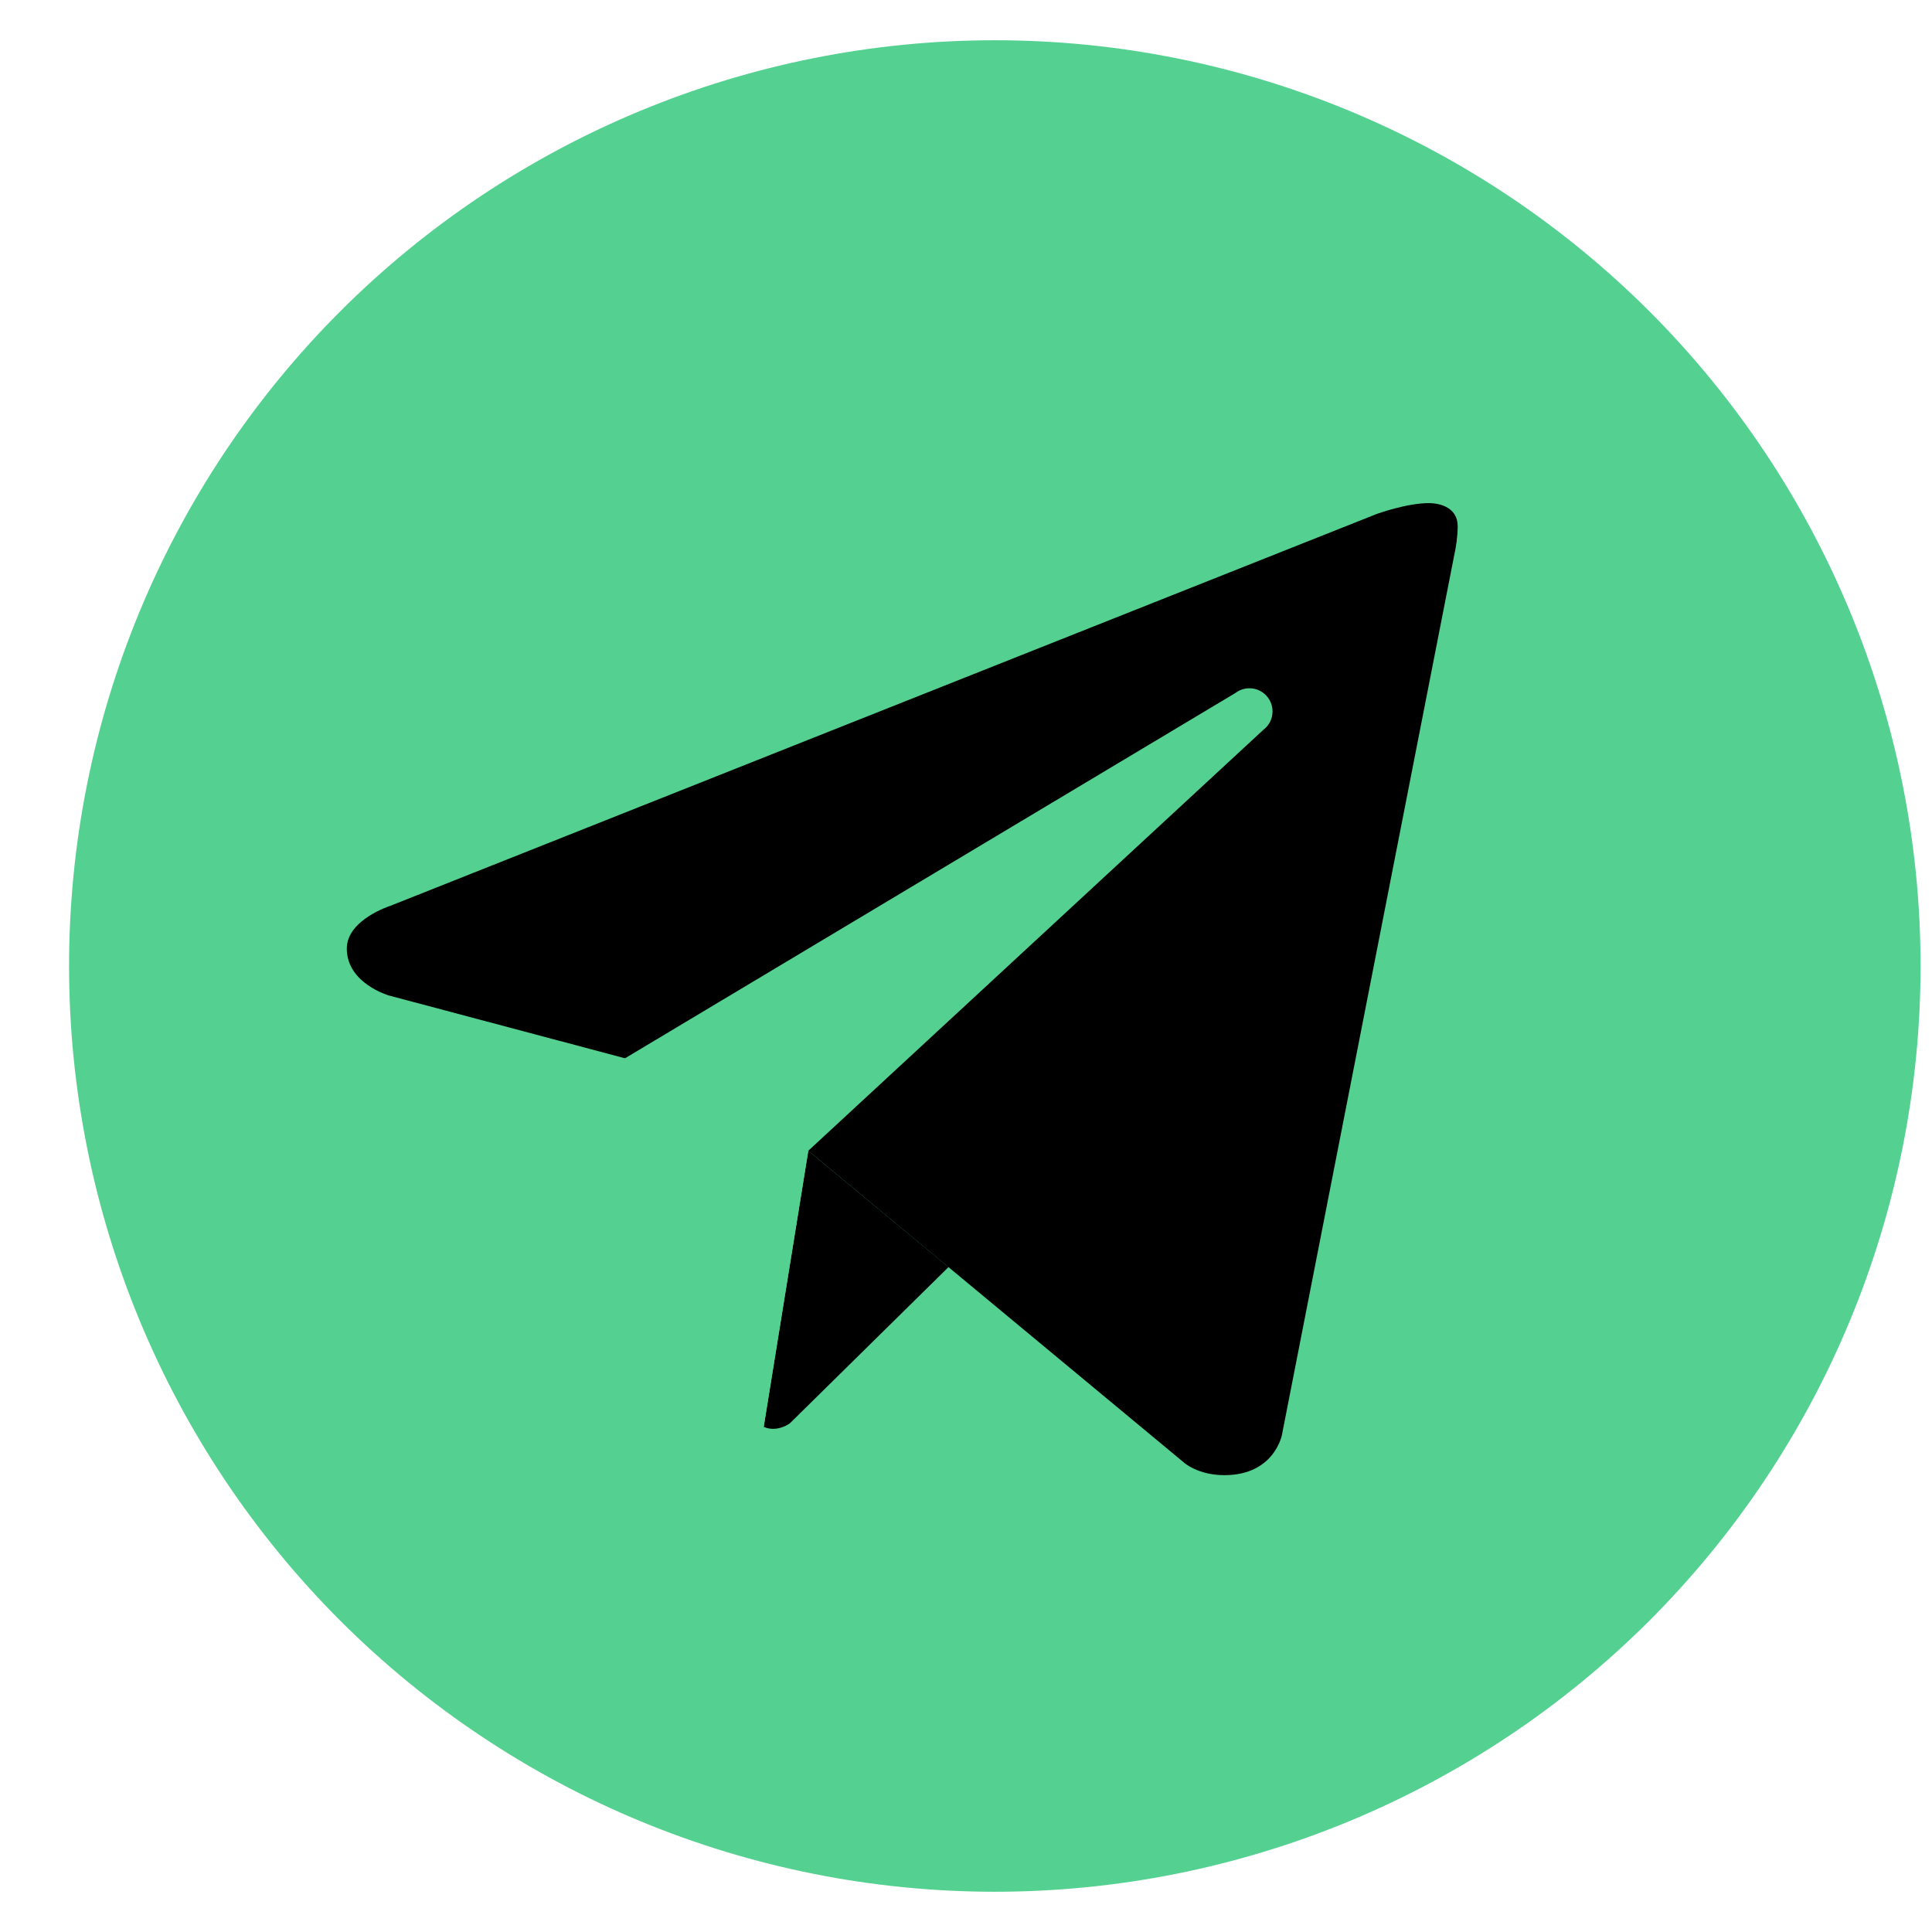 <?xml version="1.0" encoding="UTF-8" standalone="no"?><svg xmlns="http://www.w3.org/2000/svg" xmlns:xlink="http://www.w3.org/1999/xlink" fill="none" height="24" style="fill: none" viewBox="0 0 24 24" width="24"><path d="M12.358 0.5C9.308 0.5 6.383 1.712 4.226 3.868C2.07 6.025 0.858 8.95 0.858 12C0.858 15.05 2.07 17.975 4.226 20.132C6.383 22.288 9.308 23.5 12.358 23.5C15.408 23.5 18.333 22.288 20.49 20.132C22.646 17.975 23.858 15.05 23.858 12C23.858 8.95 22.646 6.025 20.49 3.868C18.333 1.712 15.408 0.5 12.358 0.5Z" fill="#54d191"/><path d="M18.079 6.825L15.925 17.823C15.925 17.823 15.833 18.325 15.21 18.325C14.878 18.325 14.707 18.168 14.707 18.168L10.042 14.296L7.759 13.145L4.83 12.366C4.83 12.366 4.308 12.216 4.308 11.784C4.308 11.425 4.845 11.254 4.845 11.254L17.101 6.385C17.101 6.385 17.476 6.249 17.749 6.25C17.917 6.25 18.108 6.322 18.108 6.537C18.108 6.681 18.079 6.825 18.079 6.825Z" fill="#000000"/><path d="M11.783 15.74L9.813 17.68C9.813 17.68 9.727 17.747 9.613 17.749C9.573 17.751 9.531 17.744 9.487 17.725L10.041 14.295L11.783 15.74Z" fill="#000000"/><path d="M15.749 8.663C15.652 8.536 15.472 8.513 15.346 8.609L7.758 13.15C7.758 13.15 8.969 16.538 9.154 17.124C9.339 17.712 9.487 17.725 9.487 17.725L10.041 14.295L15.695 9.065C15.821 8.969 15.845 8.789 15.749 8.663Z" fill="#54d191"/></svg>